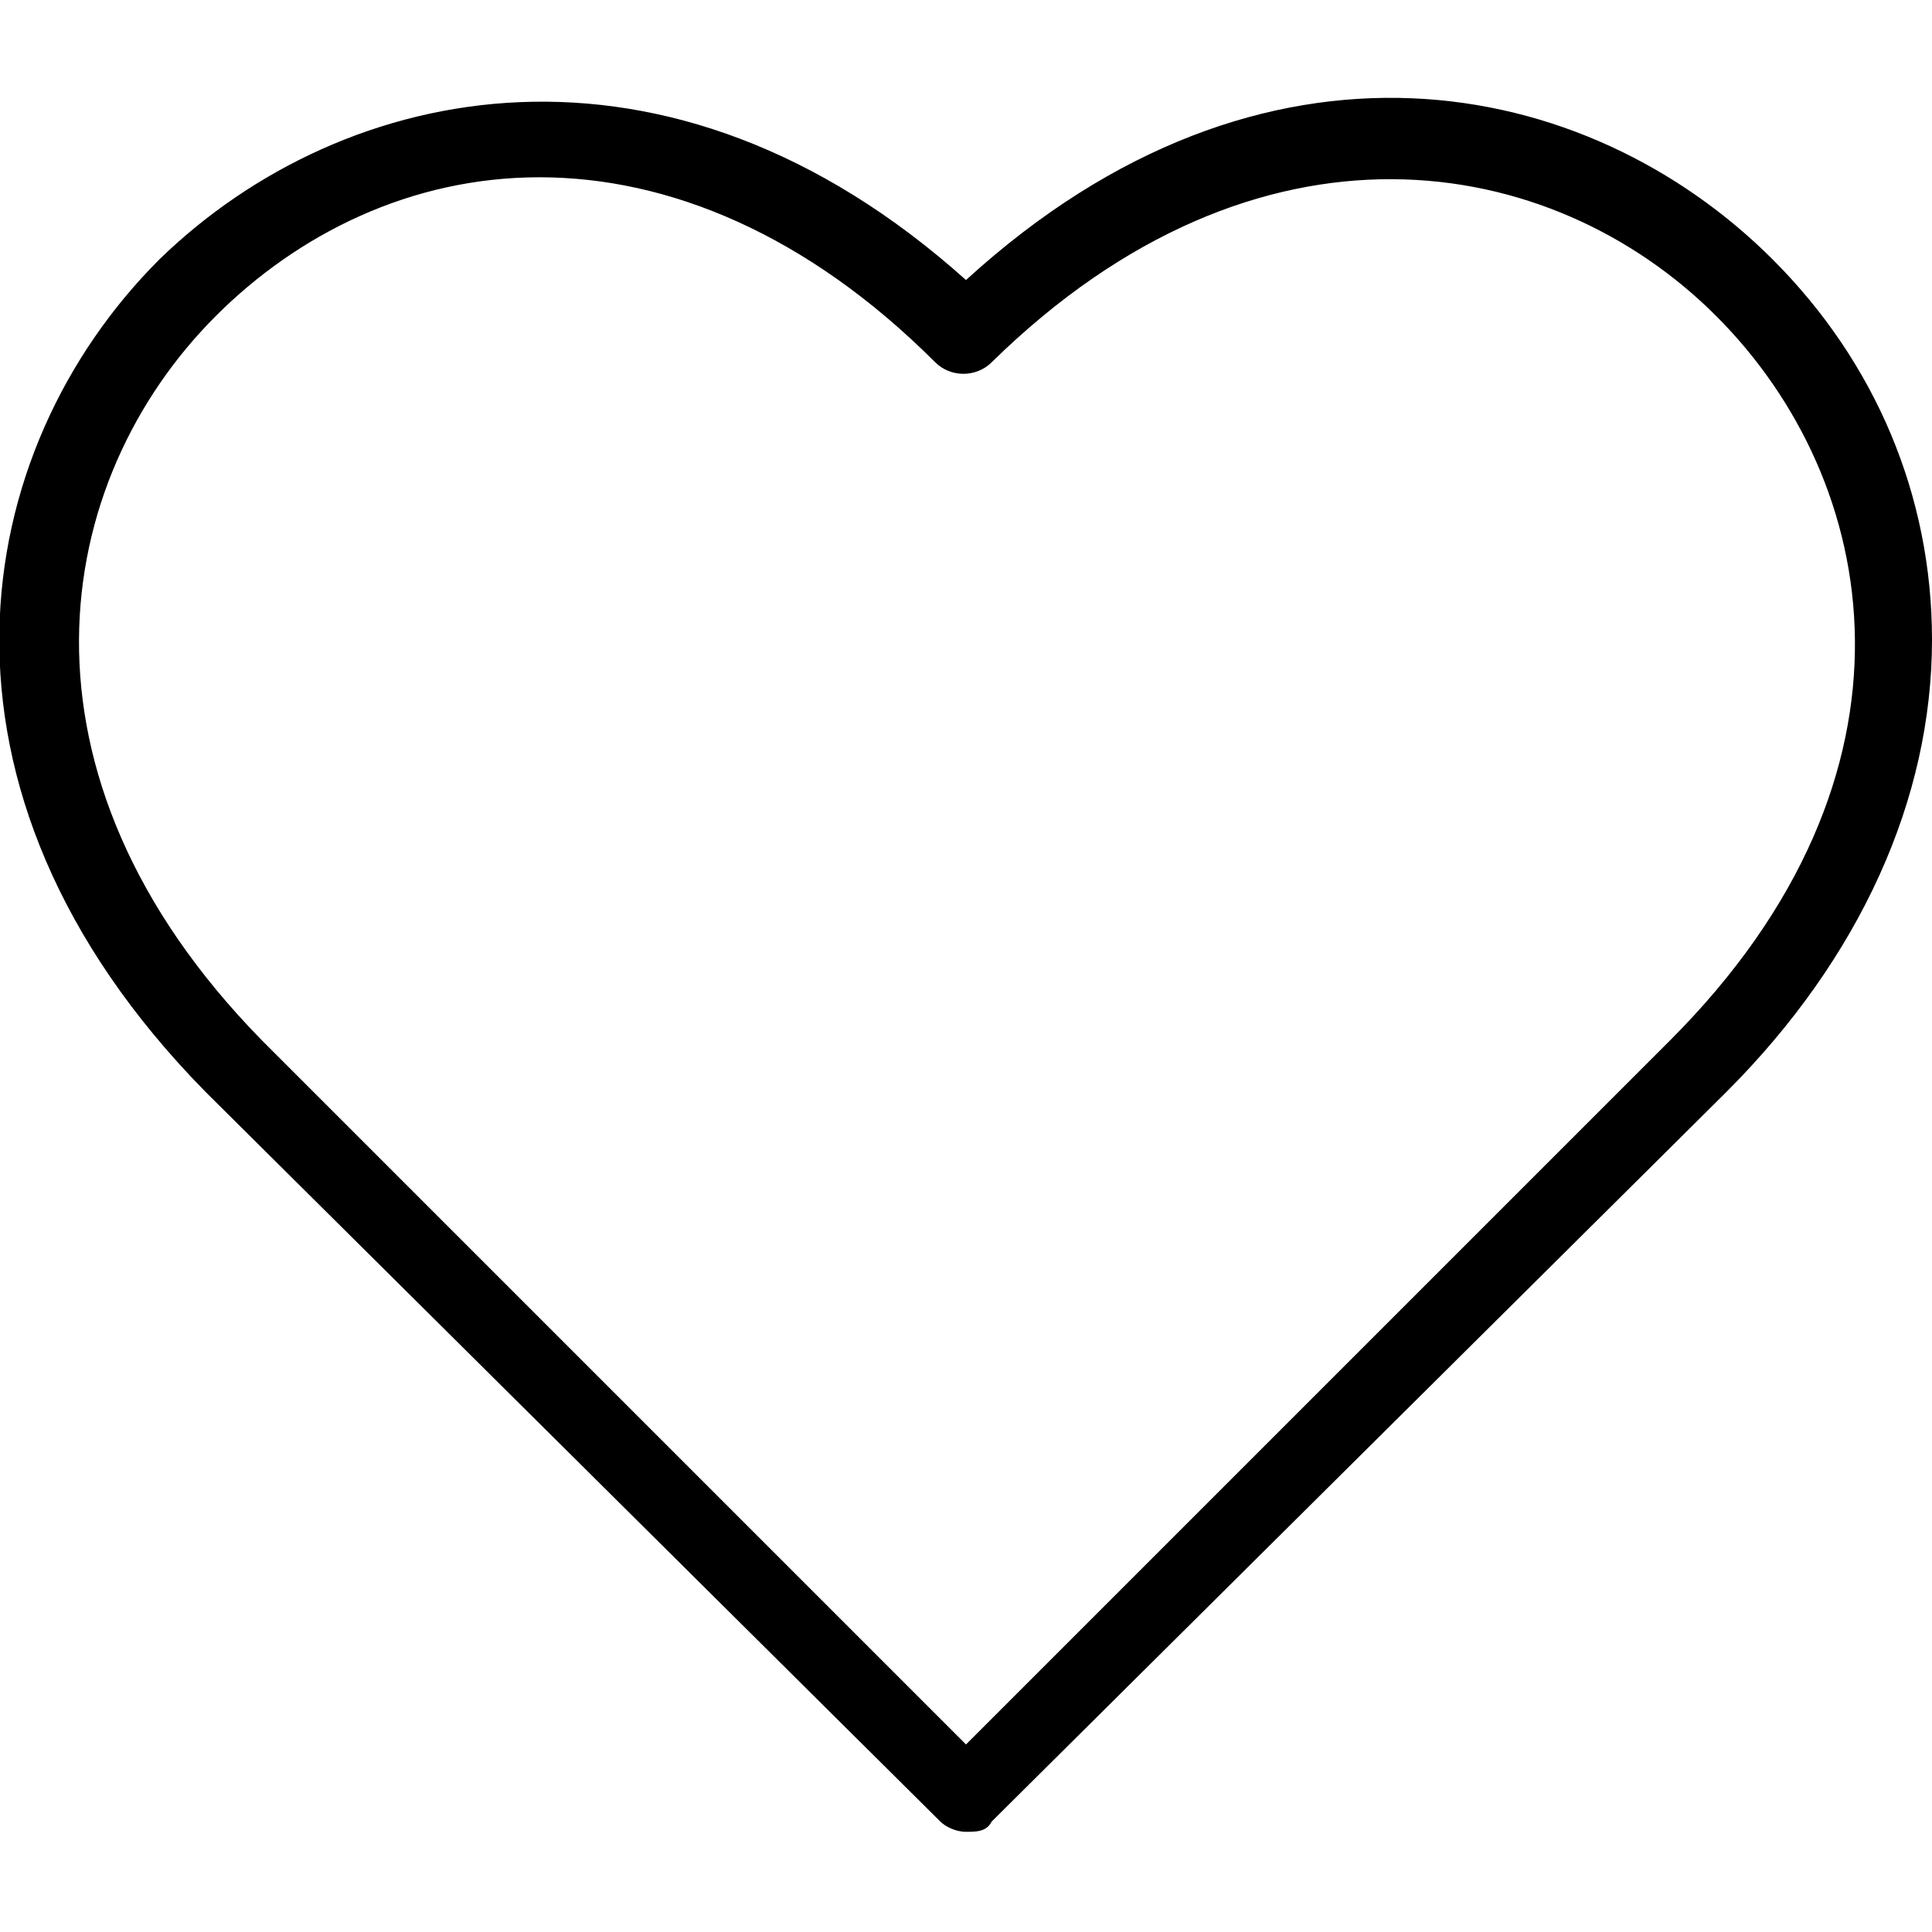 <?xml version="1.0"?>
<svg fill="#000000" xmlns="http://www.w3.org/2000/svg"  height="38" width="38" viewBox="0 0 37.6 33.7">
    <path d="M18.8,33.7c-0.2,0-0.4-0.1-0.5-0.2L4,19.3C-1.8,13.4-0.6,6.8,3.1,3.1C6.7-0.4,13-1.7,18.8,3.5c5.8-5.3,12.1-4,15.7-0.4 c2,2,3.1,4.6,3.1,7.4c0,3.1-1.4,6.2-4,8.8l0,0L19.3,33.5C19.2,33.7,19,33.7,18.8,33.7z M10.5,1.5C8,1.5,5.8,2.6,4.2,4.2 C1,7.4,0,13.1,5.1,18.3L18.8,32l13.7-13.7c5.2-5.2,4.1-10.9,0.9-14.1S24.5,0,19.3,5.1c-0.3,0.3-0.8,0.3-1.1,0 C15.7,2.6,13,1.5,10.5,1.5z M33,18.8L33,18.8L33,18.8z" />
</svg>